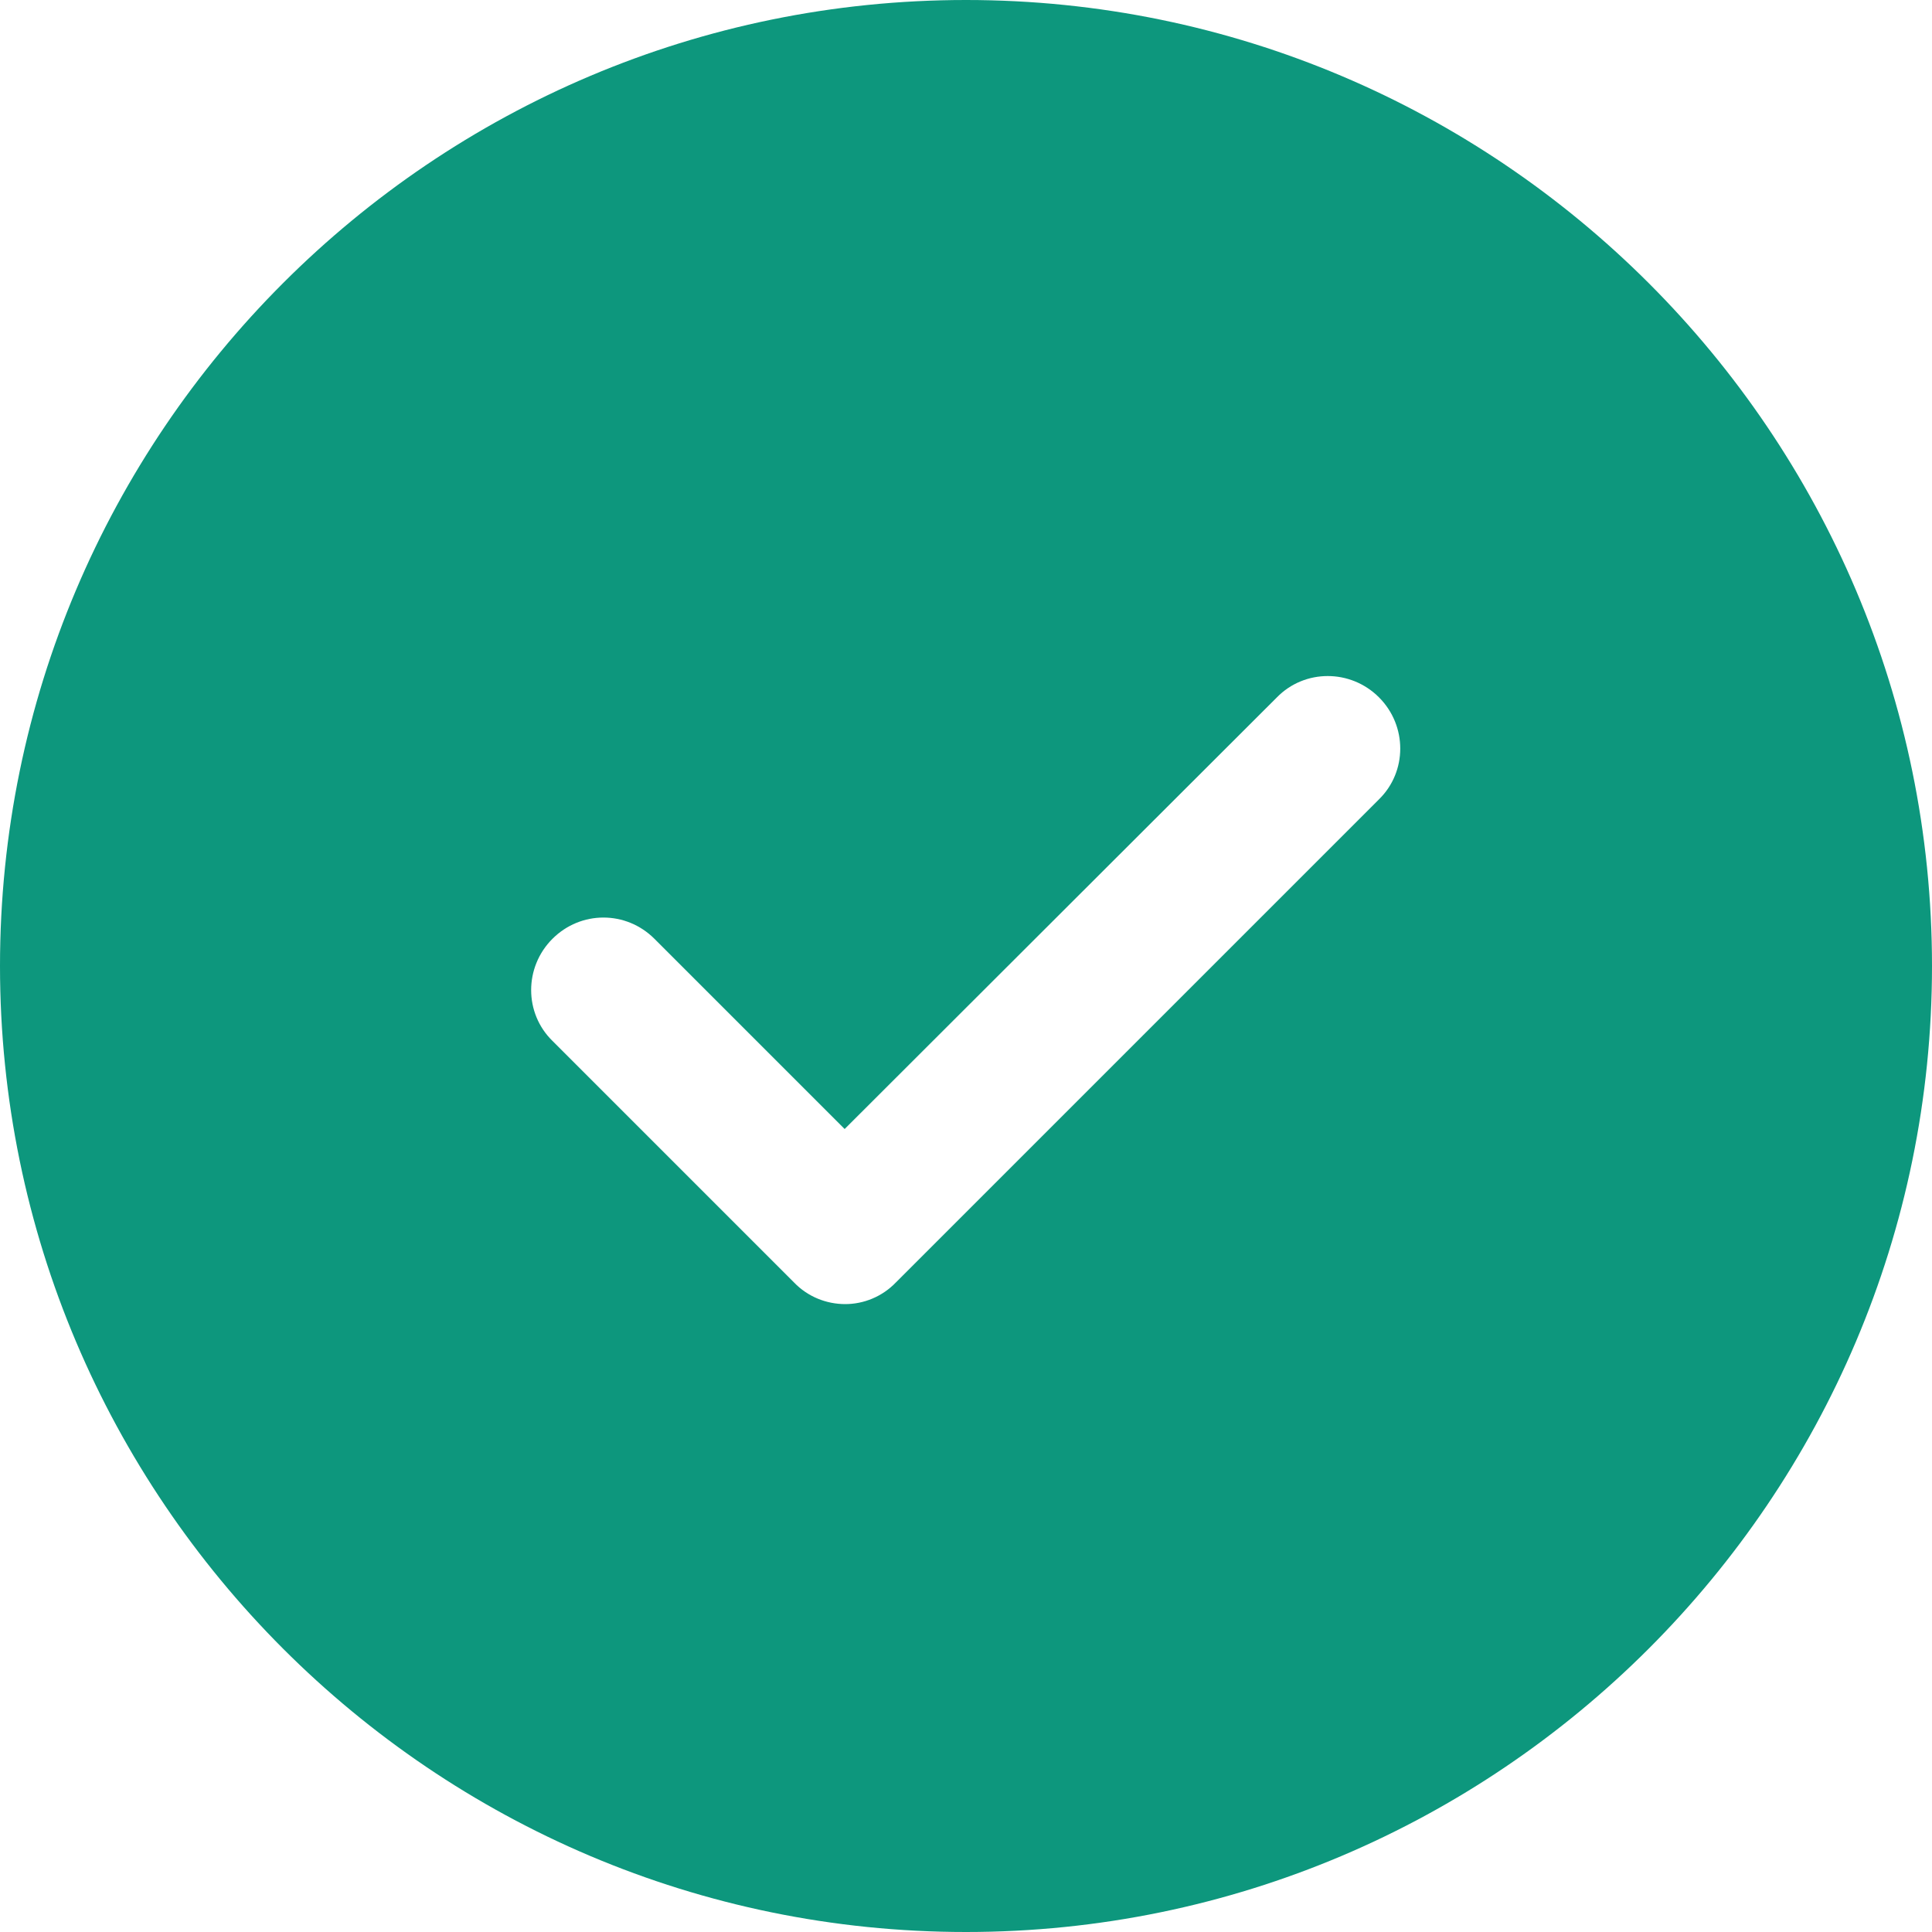 <svg width="32" height="32" viewBox="0 0 32 32" fill="none" xmlns="http://www.w3.org/2000/svg" xmlns:xlink="http://www.w3.org/1999/xlink">
	<desc>
			Created with Pixso.
	</desc>
	<defs/>
	<path id="path" d="M16 0C7.17 0 0 7.17 0 16C0 24.82 7.17 32 16 32C24.82 32 32 24.82 32 16C32 7.17 24.82 0 16 0ZM22.84 13.24L14.84 21.24C14.61 21.48 14.3 21.6 14 21.6C13.69 21.6 13.38 21.48 13.15 21.24L9.15 17.24C8.68 16.78 8.68 16.02 9.15 15.55C9.62 15.08 10.37 15.08 10.84 15.55L13.99 18.7L21.15 11.55C21.61 11.08 22.37 11.08 22.84 11.55C23.31 12.02 23.31 12.78 22.84 13.24Z" fill="#0D977D" fill-opacity="1" fill-rule="nonzero"/>
</svg>
